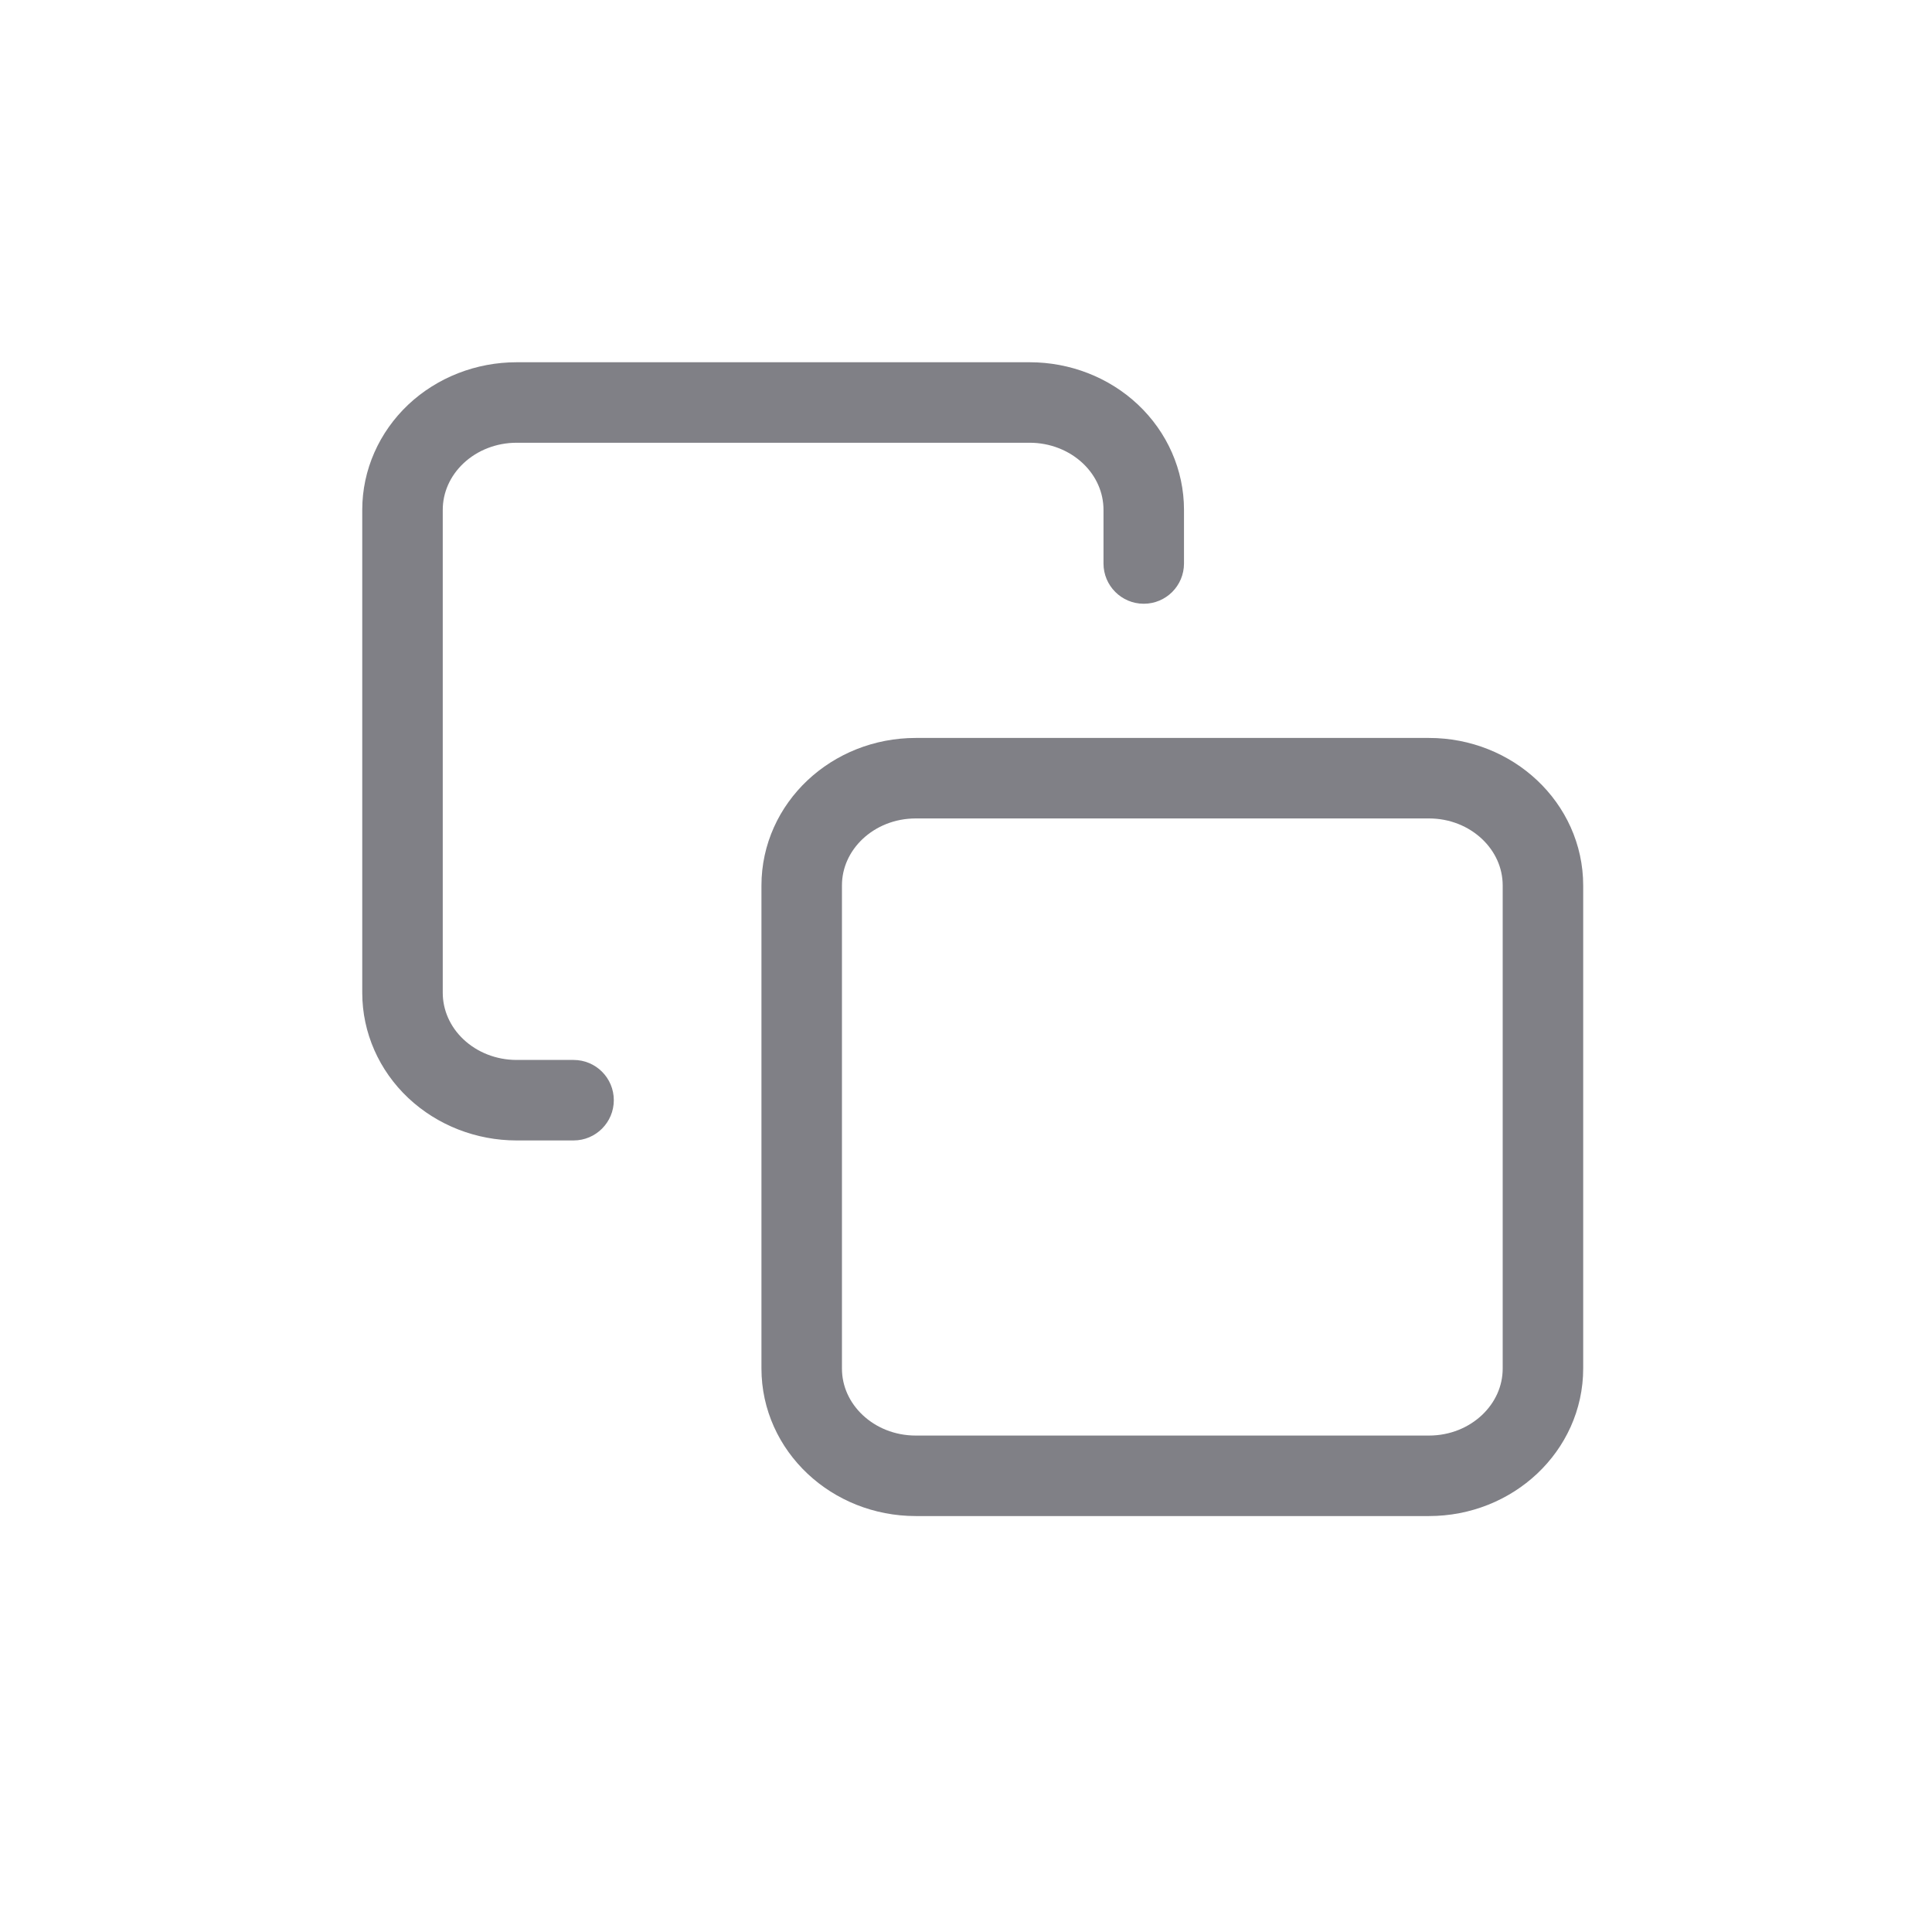 <svg width="24"
    height="24" viewBox="0 0 24 24" fill="none" xmlns="http://www.w3.org/2000/svg">
    <path
        d="M17.751 9.667H11.376C10.593 9.667 9.959 10.264 9.959 11V17C9.959 17.736 10.593 18.333 11.376 18.333H17.751C18.533 18.333 19.167 17.736 19.167 17V11C19.167 10.264 18.533 9.667 17.751 9.667Z"
        stroke="#808086" stroke-linecap="round" stroke-linejoin="round"></path>
    <path fill-rule="evenodd" clip-rule="evenodd"
        d="M6.417 5.5C6.164 5.5 5.928 5.595 5.758 5.755C5.589 5.914 5.5 6.122 5.5 6.333V12.333C5.5 12.544 5.589 12.753 5.758 12.912C5.928 13.072 6.164 13.167 6.417 13.167H7.125C7.401 13.167 7.625 13.39 7.625 13.667C7.625 13.943 7.401 14.167 7.125 14.167H6.417C5.918 14.167 5.434 13.98 5.072 13.64C4.71 13.299 4.5 12.83 4.5 12.333V6.333C4.5 5.837 4.71 5.368 5.072 5.026C5.434 4.686 5.918 4.5 6.417 4.5H12.792C13.29 4.5 13.775 4.686 14.136 5.026C14.499 5.368 14.708 5.837 14.708 6.333V7C14.708 7.276 14.485 7.5 14.208 7.5C13.932 7.5 13.708 7.276 13.708 7V6.333C13.708 6.122 13.62 5.914 13.451 5.755C13.281 5.595 13.044 5.5 12.792 5.5H6.417Z"
        fill="#808086"></path>
</svg>
